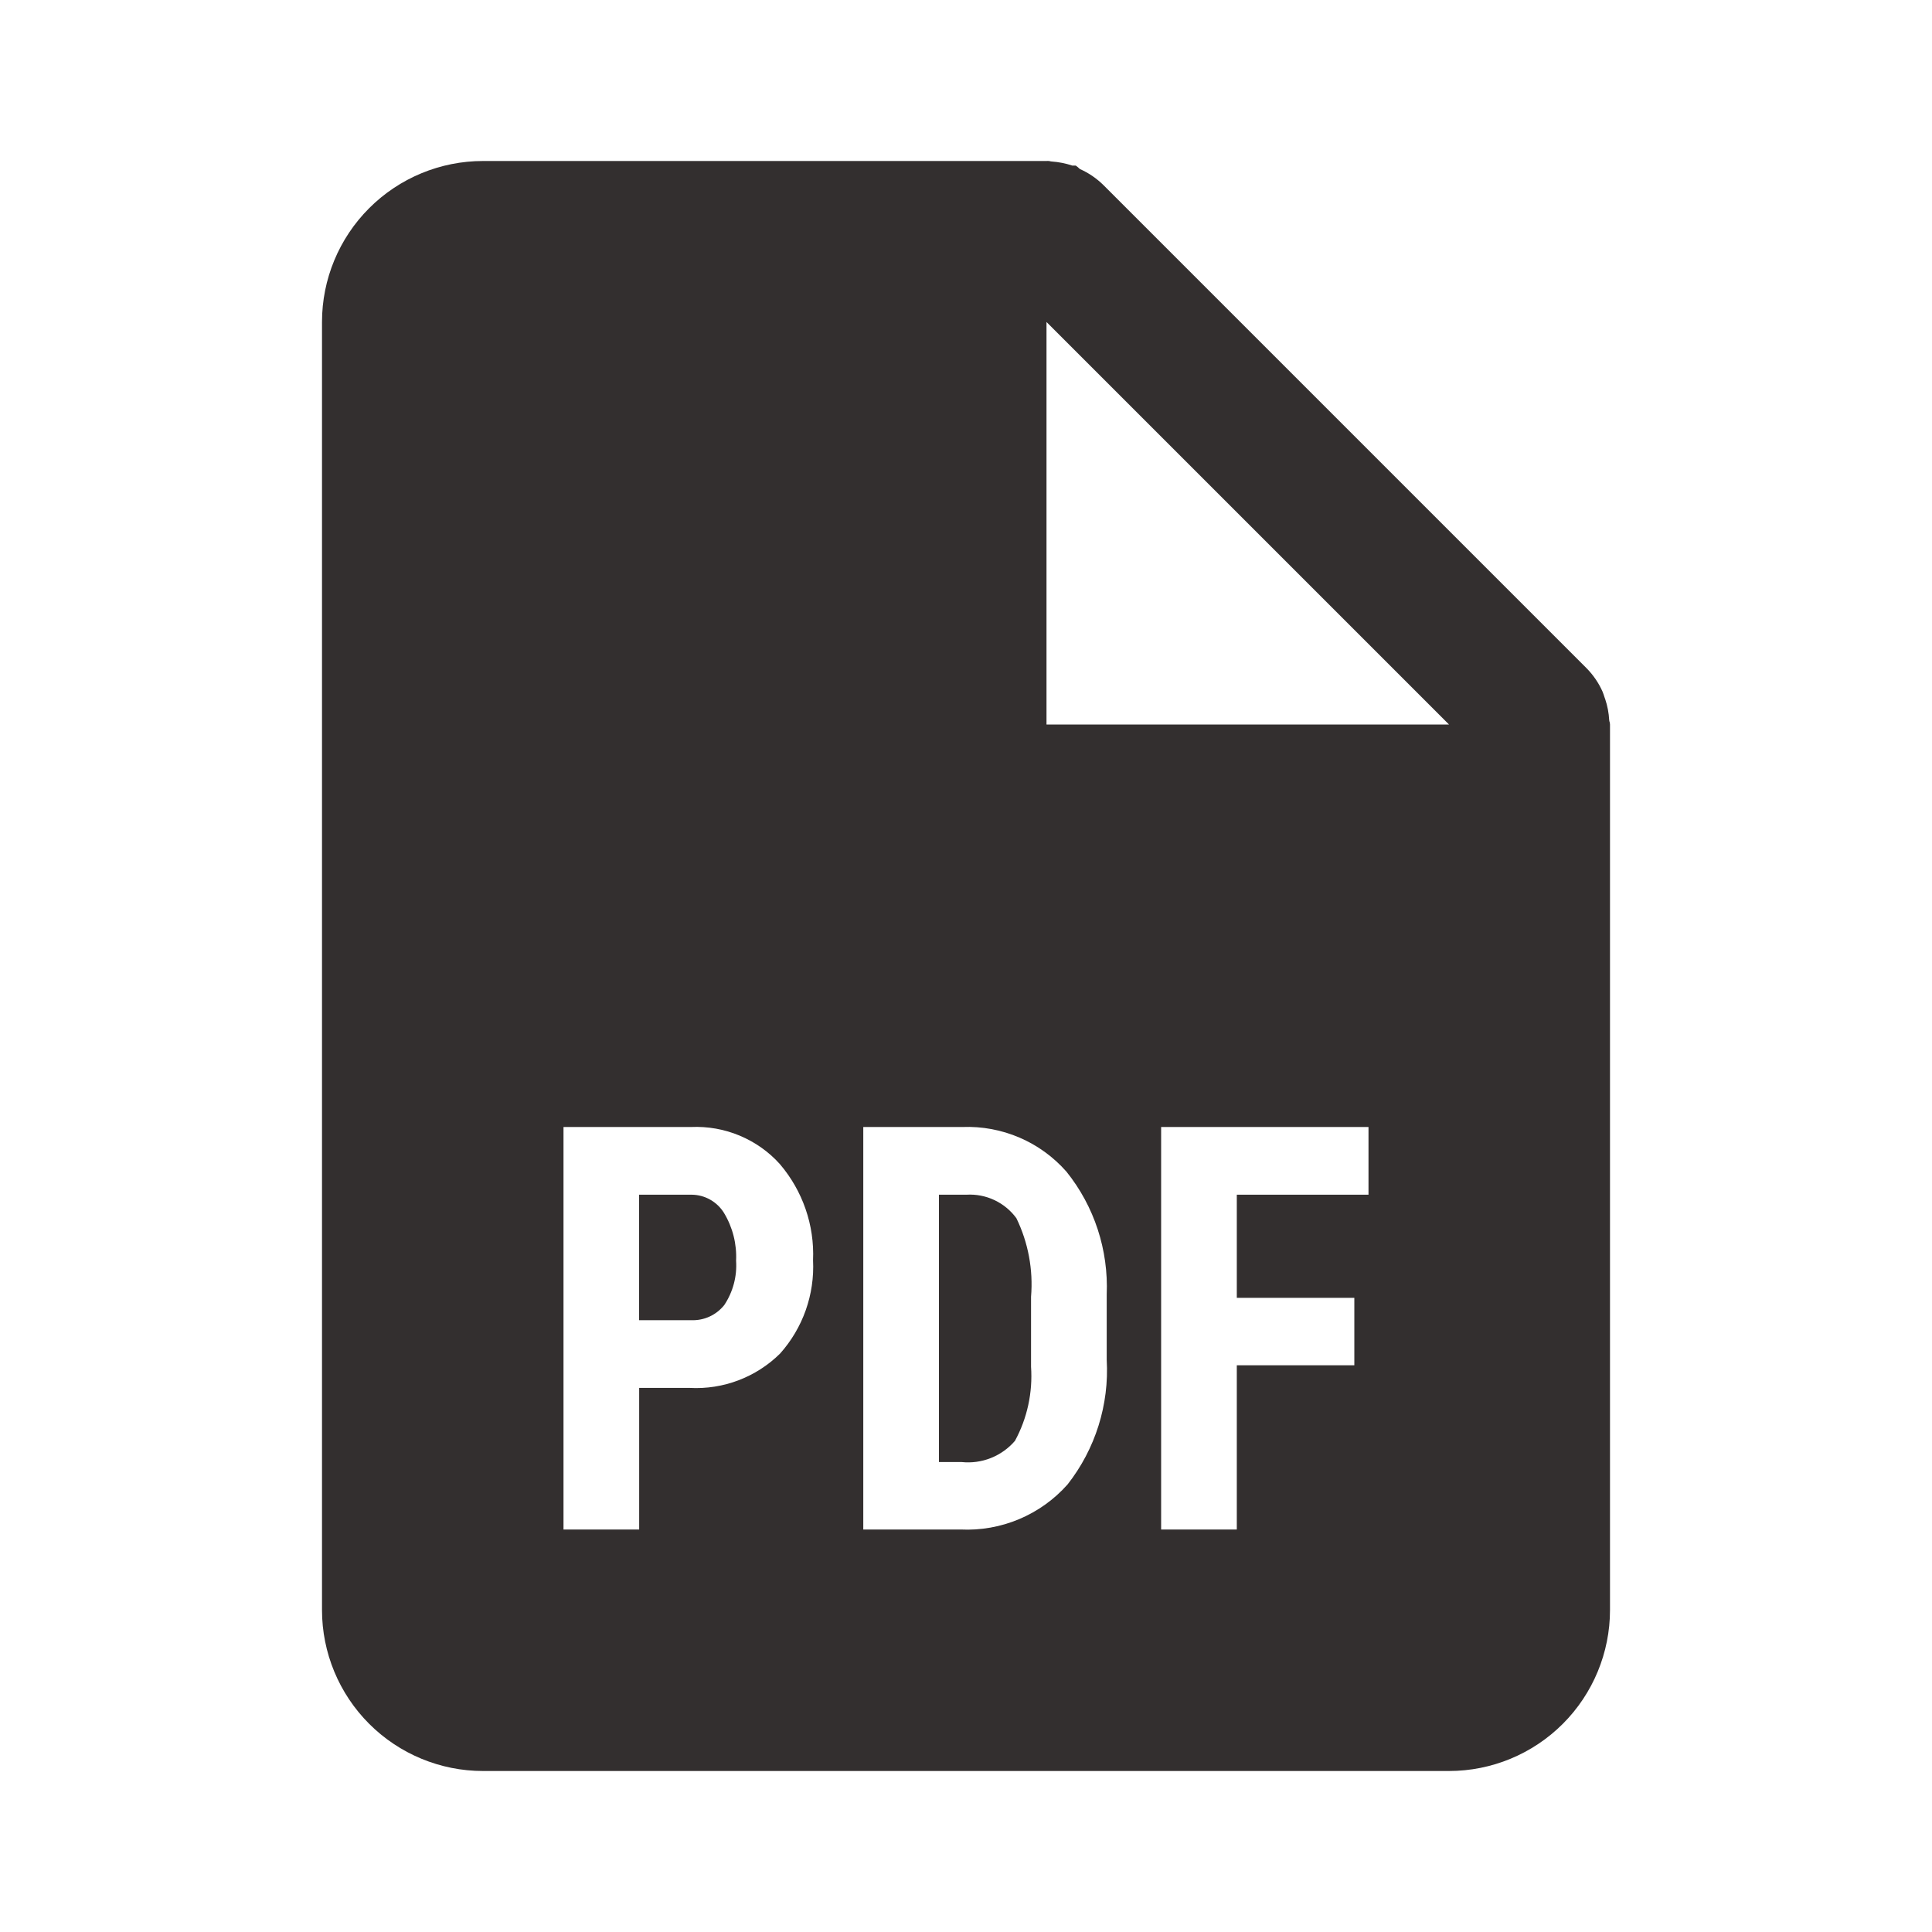 <svg width="24" height="24" viewBox="0 0 24 24" fill="none" xmlns="http://www.w3.org/2000/svg">
<path d="M18 22H6C5.47 22 4.961 21.789 4.586 21.414C4.211 21.039 4 20.53 4 20V4C4 3.469 4.211 2.961 4.586 2.586C4.961 2.211 5.47 2 6 2H13C13.009 1.999 13.018 1.999 13.027 2H13.033C13.042 2.003 13.052 2.005 13.062 2.006C13.15 2.012 13.237 2.029 13.321 2.057H13.363C13.382 2.07 13.399 2.084 13.415 2.1C13.524 2.148 13.623 2.216 13.708 2.3L19.708 8.3C19.792 8.385 19.86 8.484 19.908 8.593C19.917 8.615 19.924 8.637 19.931 8.659L19.941 8.687C19.969 8.77 19.985 8.857 19.99 8.945C19.991 8.955 19.993 8.965 19.997 8.974V8.98C19.999 8.986 20 8.993 20 9V20C20 20.53 19.789 21.039 19.414 21.414C19.039 21.789 18.53 22 18 22ZM14.424 14V19H15.364V16.96H16.824V16.122H15.364V14.841H17V14H14.424ZM10.724 14V19H11.93C12.436 19.025 12.926 18.819 13.262 18.44C13.607 18 13.78 17.449 13.748 16.891V16.081C13.771 15.528 13.594 14.986 13.248 14.555C12.923 14.185 12.448 13.981 11.955 14H10.724V14ZM7 14V19H7.94V17.241H8.566C8.984 17.264 9.392 17.109 9.69 16.815C9.974 16.497 10.121 16.081 10.1 15.655C10.119 15.219 9.971 14.793 9.688 14.461C9.55 14.307 9.379 14.187 9.188 14.107C8.997 14.027 8.791 13.991 8.585 14H7ZM13 4V9H18L13 4ZM11.946 18.162H11.664V14.841H12.006C12.126 14.834 12.245 14.857 12.353 14.908C12.461 14.959 12.555 15.036 12.626 15.133C12.773 15.436 12.836 15.773 12.808 16.109V16.978C12.83 17.298 12.761 17.618 12.608 17.899C12.527 17.993 12.425 18.066 12.309 18.112C12.194 18.158 12.069 18.175 11.946 18.162V18.162ZM8.585 16.4H7.939V14.841H8.594C8.674 14.842 8.753 14.863 8.823 14.903C8.893 14.943 8.952 14.999 8.994 15.068C9.102 15.247 9.154 15.453 9.144 15.662C9.157 15.856 9.105 16.05 8.997 16.212C8.948 16.273 8.885 16.323 8.814 16.355C8.742 16.388 8.664 16.403 8.585 16.4Z" fill="#332F2F"/>
</svg>
